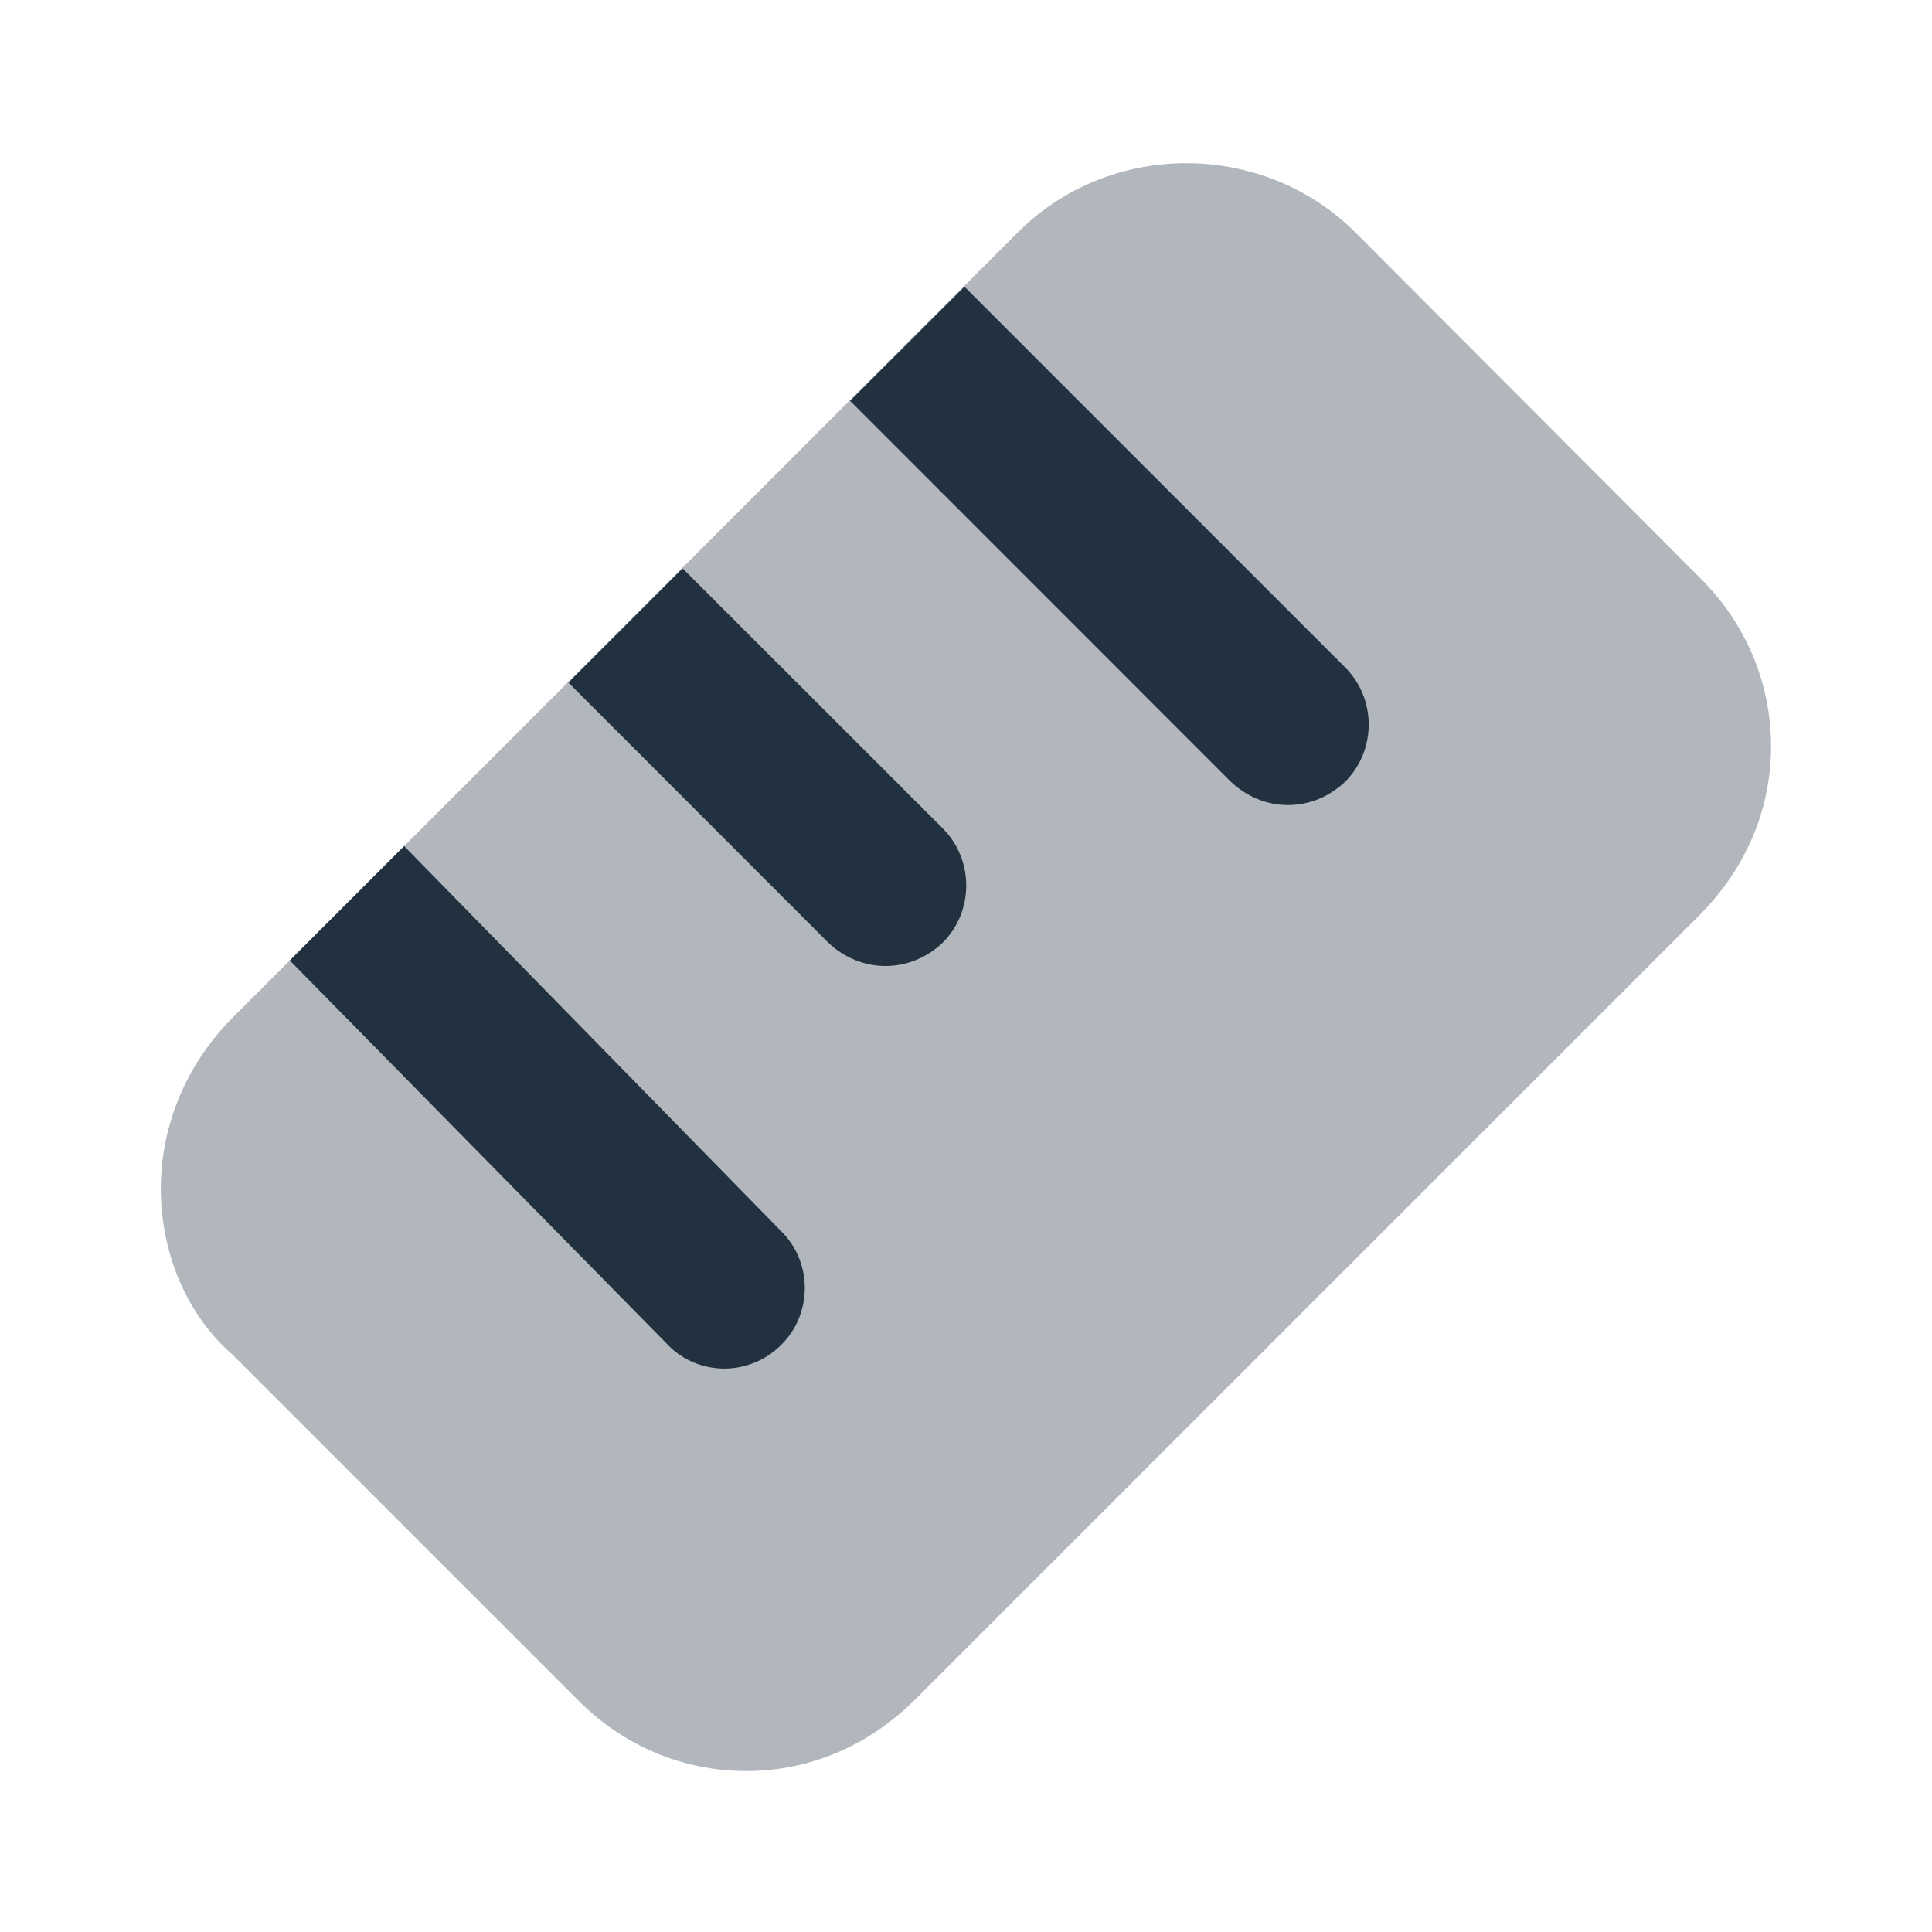 <svg width="16" height="16" viewBox="0 0 16 16" fill="none" xmlns="http://www.w3.org/2000/svg">
<path opacity="0.35" d="M14.073 4.78L11.227 1.927C10.46 1.16 9.187 1.16 8.427 1.927L1.927 8.427C1.533 8.82 1.313 9.36 1.333 9.913C1.353 10.44 1.573 10.913 1.927 11.22L4.78 14.073C5.16 14.46 5.66 14.667 6.18 14.667C6.7 14.667 7.193 14.46 7.58 14.073L14.073 7.58C14.46 7.193 14.667 6.7 14.667 6.18C14.667 5.66 14.46 5.16 14.073 4.78Z" fill="#22313F"/>
<path d="M11.14 6.474C11.007 6.6 10.84 6.667 10.667 6.667C10.493 6.667 10.327 6.6 10.193 6.474L7.04 3.32L7.987 2.374L11.14 5.527C11.4 5.787 11.4 6.214 11.14 6.474Z" fill="#22313F"/>
<path d="M7.807 7.807C7.673 7.933 7.507 8 7.333 8C7.16 8 6.993 7.933 6.86 7.807L4.707 5.653L5.653 4.707L7.807 6.86C8.067 7.12 8.067 7.547 7.807 7.807Z" fill="#22313F"/>
<path d="M3.347 7.007L6.473 10.2C6.733 10.46 6.727 10.887 6.467 11.14C6.34 11.267 6.167 11.334 6 11.334C5.827 11.334 5.653 11.267 5.527 11.133L2.4 7.954L3.347 7.007Z" fill="#22313F"/>
</svg>
